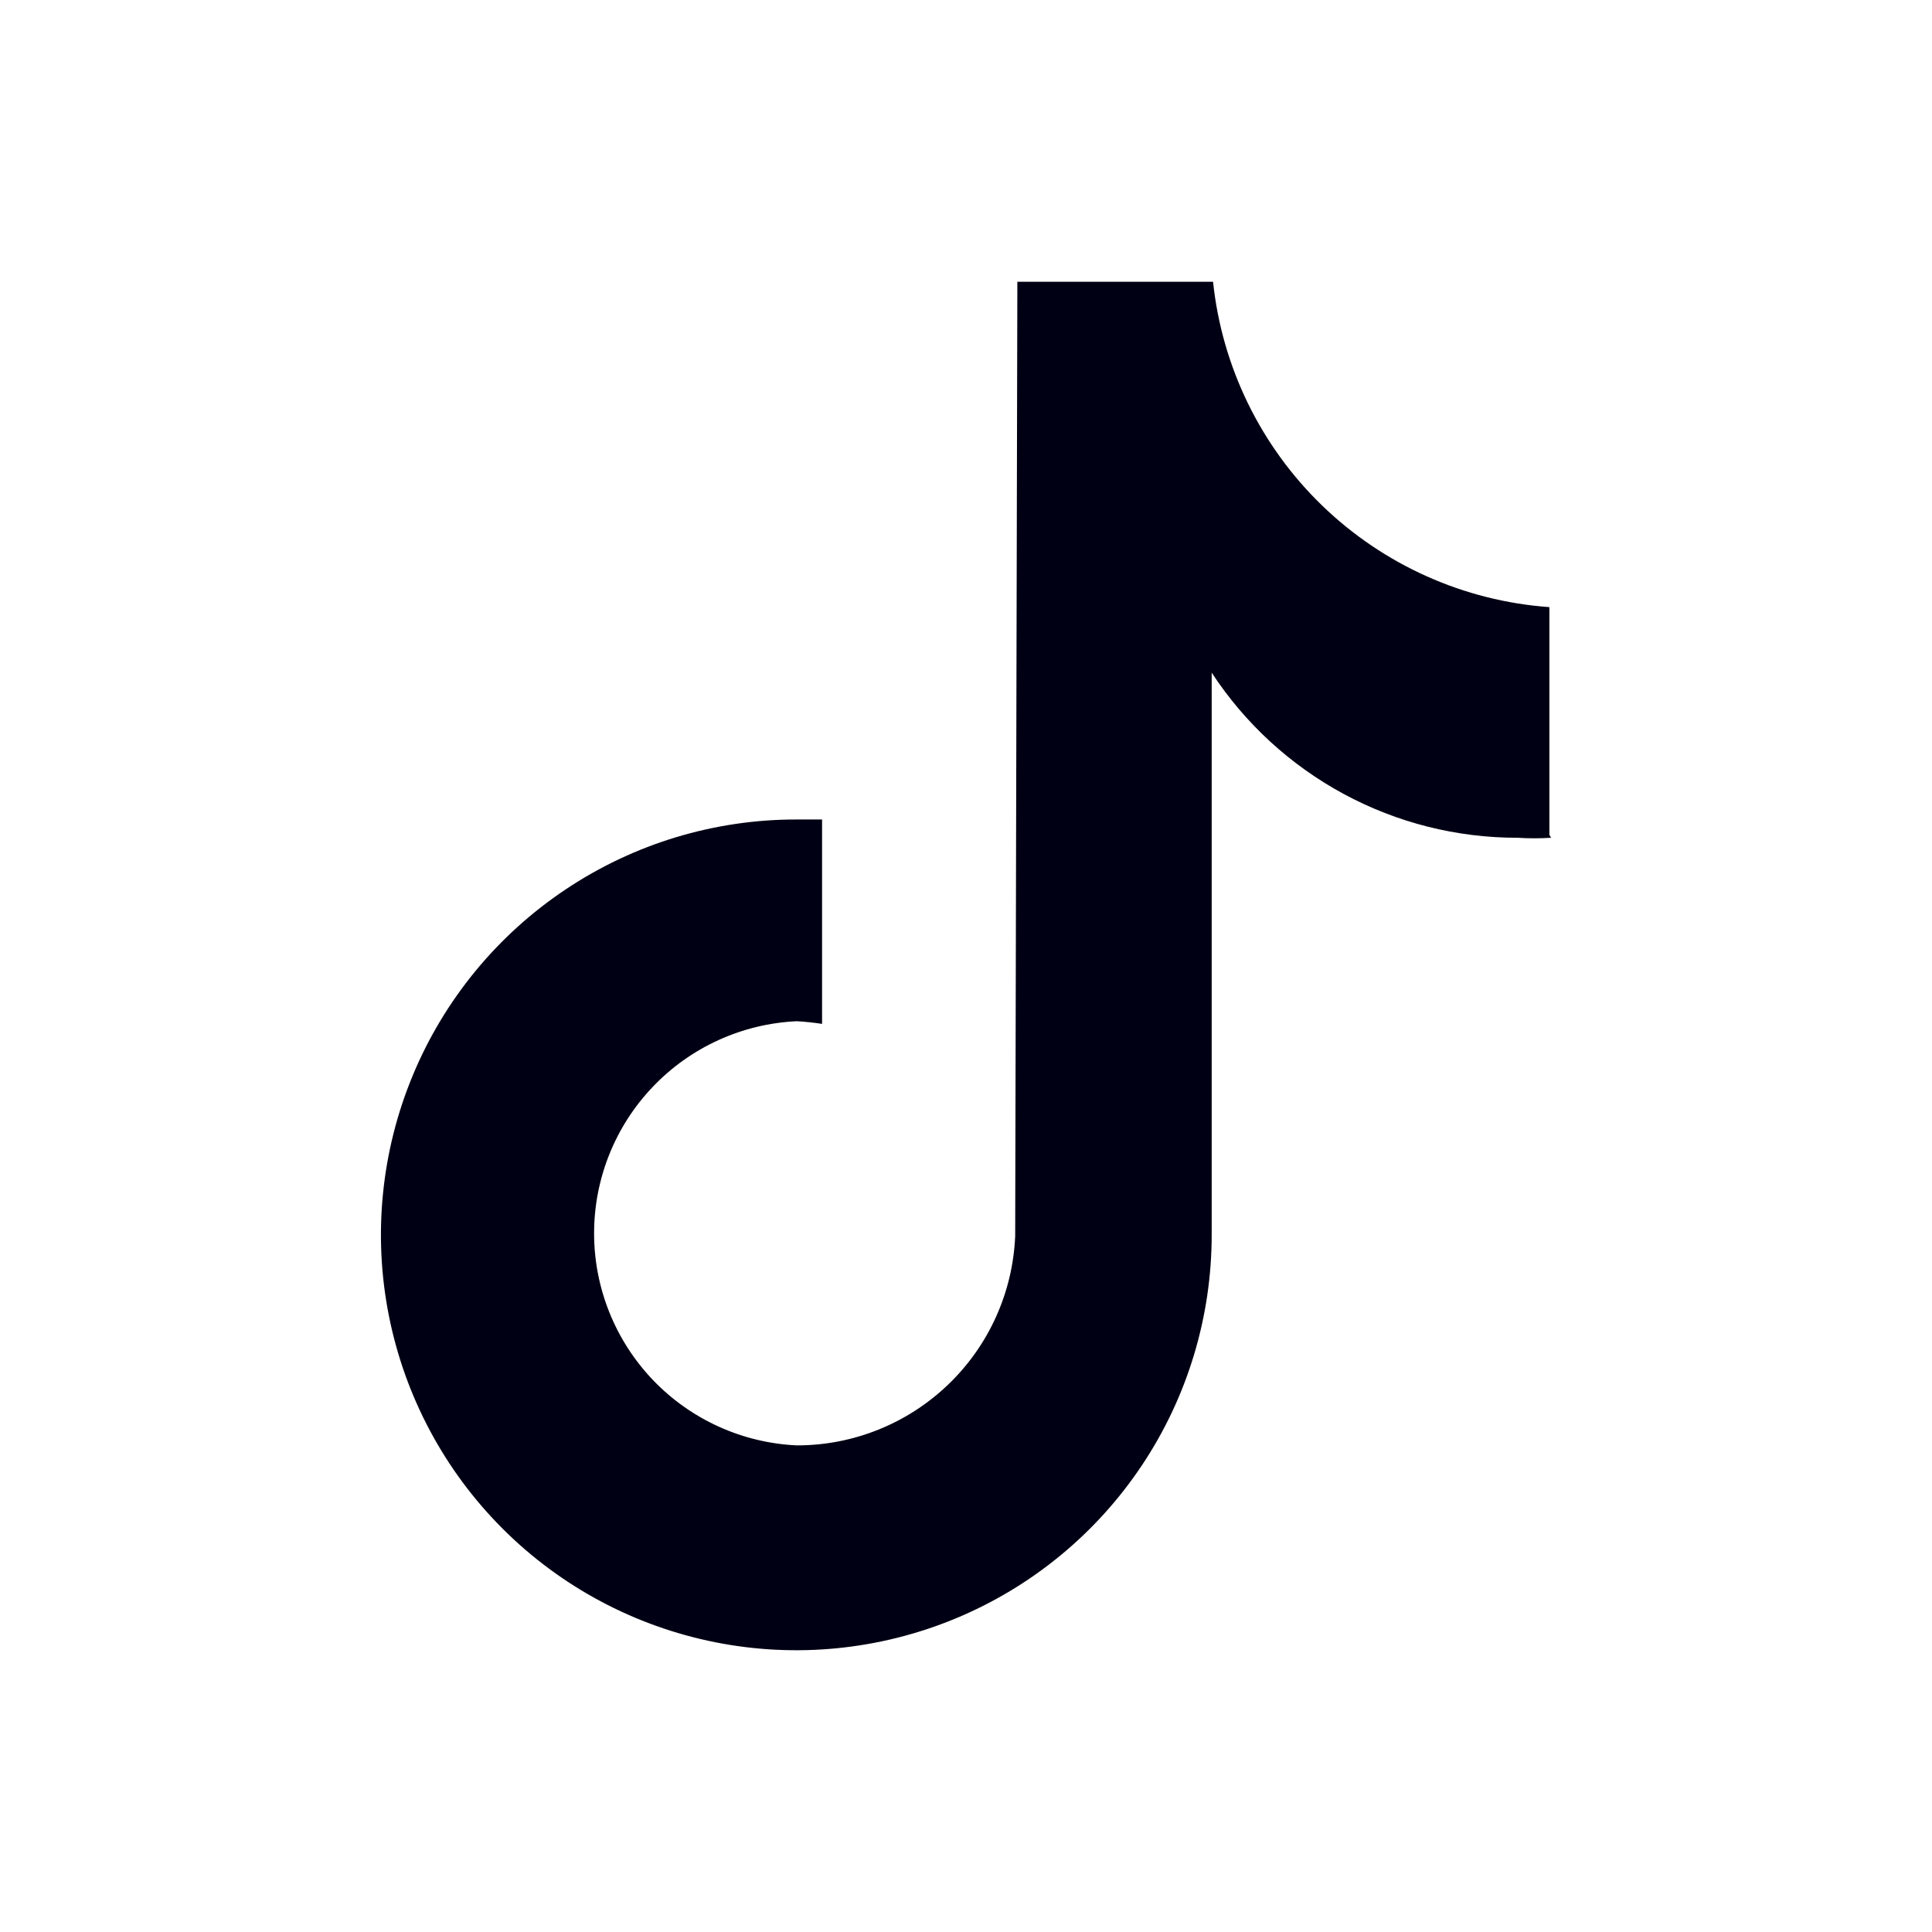 <svg width="24" height="24" viewBox="0 0 24 24" fill="none" xmlns="http://www.w3.org/2000/svg">
<path d="M19.268 10.407C19.129 10.416 18.99 10.416 18.851 10.407C18.097 10.408 17.355 10.221 16.692 9.863C16.029 9.505 15.465 8.987 15.052 8.356V15.334C15.053 16.355 14.752 17.354 14.185 18.203C13.618 19.053 12.812 19.715 11.869 20.106C10.926 20.497 9.888 20.6 8.887 20.401C7.885 20.202 6.965 19.711 6.243 18.989C5.521 18.267 5.03 17.347 4.831 16.345C4.632 15.344 4.735 14.306 5.126 13.363C5.517 12.419 6.179 11.614 7.029 11.047C7.878 10.48 8.877 10.178 9.898 10.18C10.006 10.18 10.109 10.18 10.212 10.18V12.719C10.108 12.703 10.003 12.692 9.898 12.686C9.22 12.717 8.58 13.008 8.111 13.499C7.642 13.989 7.38 14.642 7.38 15.321C7.38 15.999 7.642 16.652 8.111 17.143C8.58 17.633 9.22 17.924 9.898 17.955C10.598 17.956 11.271 17.686 11.777 17.201C12.283 16.717 12.581 16.056 12.611 15.356L12.638 3.5H15.069C15.18 4.557 15.66 5.541 16.424 6.28C17.188 7.019 18.187 7.466 19.247 7.542V10.37" fill="#000014"/>
</svg>
